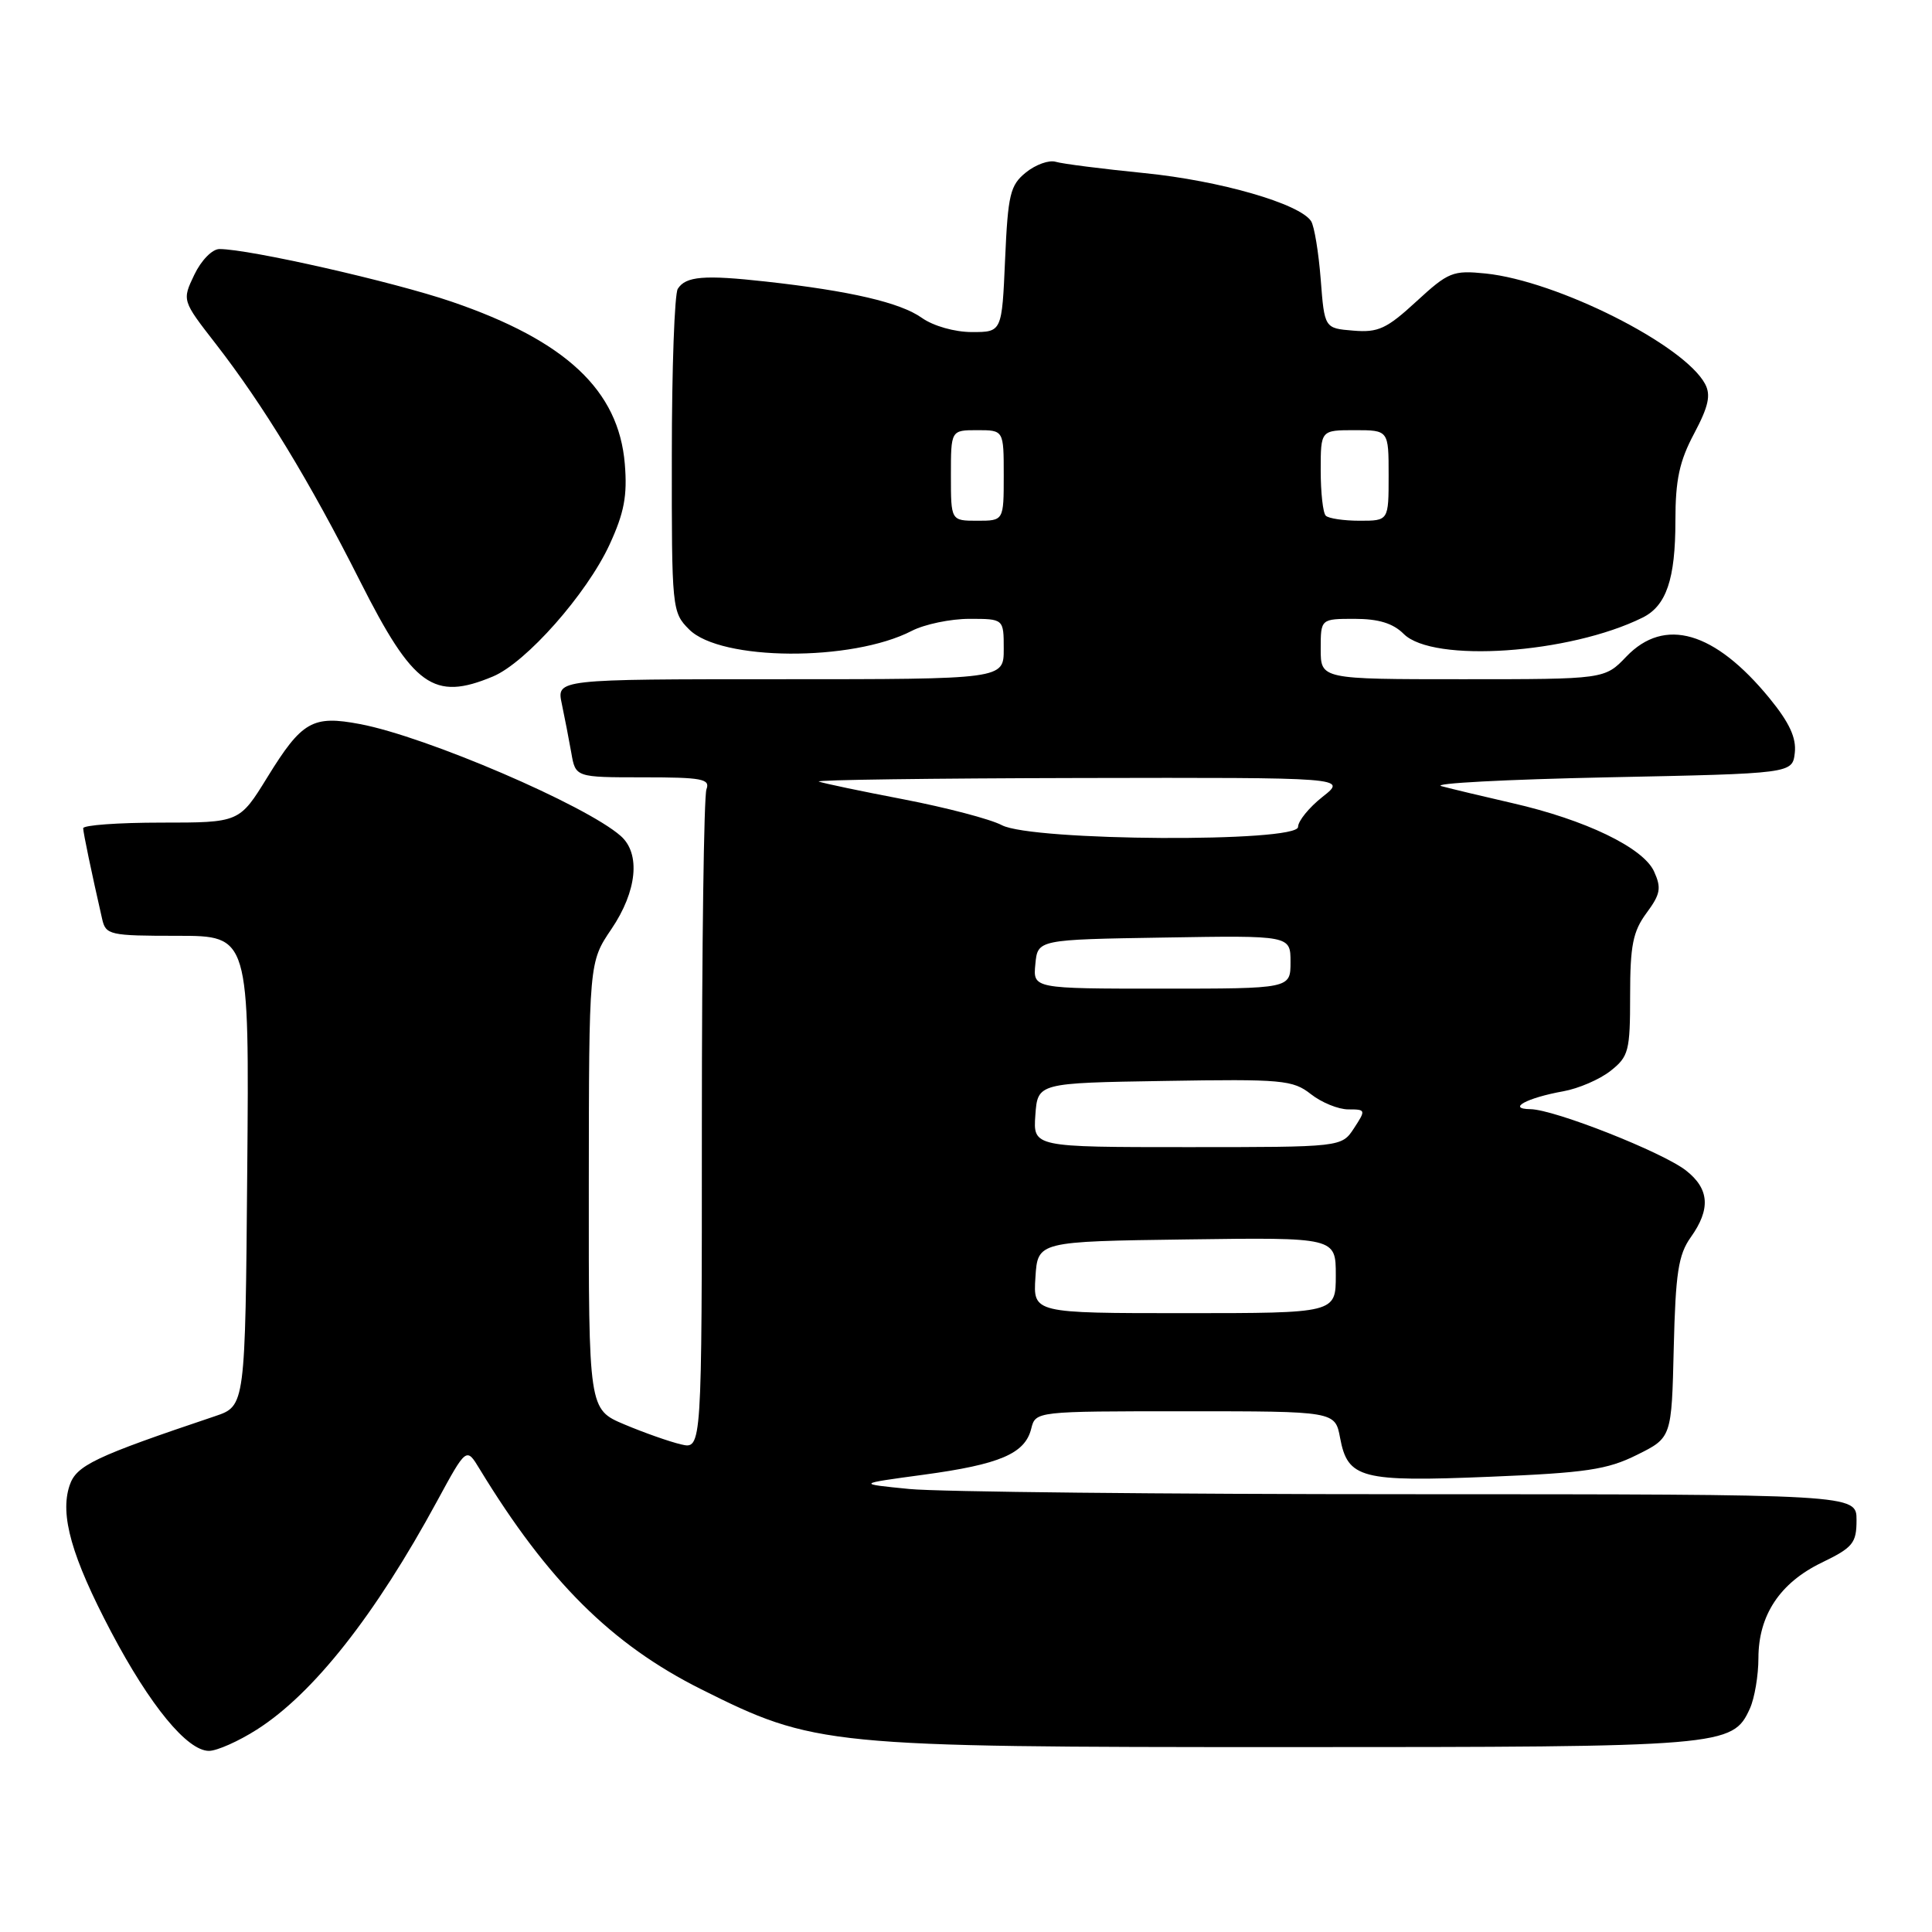 <?xml version="1.0" encoding="UTF-8" standalone="no"?>
<!DOCTYPE svg PUBLIC "-//W3C//DTD SVG 1.1//EN" "http://www.w3.org/Graphics/SVG/1.1/DTD/svg11.dtd" >
<svg xmlns="http://www.w3.org/2000/svg" xmlns:xlink="http://www.w3.org/1999/xlink" version="1.1" viewBox="0 0 256 256">
 <g >
 <path fill="currentColor"
d=" M 34.05 229.17 C 41.52 224.41 49.72 214.02 57.92 198.90 C 61.80 191.76 61.80 191.76 63.54 194.63 C 72.58 209.48 81.03 217.89 92.90 223.83 C 107.93 231.35 109.40 231.50 170.50 231.50 C 228.57 231.50 229.58 231.42 231.87 226.39 C 232.49 225.02 233.00 222.01 233.00 219.70 C 233.01 214.02 235.85 209.73 241.40 207.05 C 245.53 205.05 246.00 204.47 246.00 201.41 C 246.00 198.00 246.00 198.00 186.75 197.99 C 154.16 197.99 124.35 197.68 120.50 197.30 C 113.50 196.61 113.50 196.61 122.37 195.41 C 132.49 194.04 135.81 192.62 136.64 189.32 C 137.22 187.00 137.22 187.00 157.06 187.00 C 176.91 187.00 176.91 187.00 177.57 190.53 C 178.58 195.92 180.35 196.38 197.36 195.68 C 210.14 195.16 212.97 194.74 216.90 192.78 C 221.50 190.50 221.50 190.50 221.78 178.61 C 222.02 168.68 222.39 166.26 224.03 163.95 C 226.69 160.22 226.51 157.54 223.42 155.11 C 220.31 152.67 205.98 147.01 202.78 146.97 C 199.62 146.93 202.31 145.47 207.15 144.60 C 209.16 144.24 211.97 143.03 213.40 141.90 C 215.81 140.00 216.00 139.28 216.00 131.89 C 216.00 125.28 216.37 123.42 218.17 120.98 C 220.02 118.48 220.17 117.67 219.17 115.47 C 217.73 112.32 210.08 108.63 200.41 106.42 C 196.61 105.55 192.38 104.54 191.00 104.17 C 189.62 103.80 199.53 103.28 213.00 103.00 C 237.50 102.50 237.50 102.50 237.82 99.75 C 238.04 97.77 237.11 95.75 234.46 92.51 C 227.19 83.64 220.56 81.72 215.50 87.00 C 212.63 90.00 212.63 90.00 193.81 90.00 C 175.00 90.00 175.00 90.00 175.00 86.00 C 175.00 82.00 175.00 82.00 179.50 82.00 C 182.67 82.00 184.59 82.59 186.00 84.00 C 189.87 87.87 207.97 86.63 217.64 81.84 C 220.80 80.28 222.00 76.74 222.00 69.01 C 222.00 63.58 222.53 61.11 224.48 57.45 C 226.39 53.85 226.72 52.35 225.93 50.87 C 223.15 45.68 206.33 37.22 196.85 36.24 C 192.51 35.80 191.92 36.04 187.67 39.95 C 183.75 43.56 182.62 44.09 179.32 43.81 C 175.50 43.50 175.50 43.50 175.00 37.00 C 174.72 33.42 174.15 29.97 173.73 29.31 C 172.23 26.99 161.66 23.94 151.66 22.94 C 146.07 22.38 140.78 21.71 139.89 21.44 C 139.00 21.17 137.23 21.81 135.94 22.85 C 133.85 24.54 133.56 25.75 133.18 34.37 C 132.76 44.00 132.76 44.00 128.79 44.00 C 126.50 44.00 123.68 43.20 122.15 42.12 C 119.30 40.09 112.67 38.55 101.50 37.31 C 93.30 36.40 90.87 36.60 89.81 38.27 C 89.38 38.95 89.02 48.86 89.02 60.30 C 89.00 80.71 89.04 81.13 91.32 83.41 C 95.50 87.59 112.88 87.70 120.82 83.59 C 122.51 82.72 125.95 82.00 128.45 82.00 C 133.00 82.00 133.00 82.00 133.00 86.00 C 133.00 90.00 133.00 90.00 103.38 90.00 C 73.75 90.00 73.75 90.00 74.44 93.25 C 74.82 95.04 75.38 97.96 75.70 99.75 C 76.26 103.00 76.26 103.00 85.24 103.00 C 93.01 103.00 94.13 103.21 93.61 104.58 C 93.27 105.45 93.00 125.49 93.00 149.10 C 93.00 192.04 93.00 192.04 90.25 191.39 C 88.74 191.04 85.36 189.85 82.75 188.75 C 78.00 186.75 78.00 186.75 78.02 157.13 C 78.04 127.50 78.04 127.50 81.02 123.10 C 84.41 118.09 84.91 113.11 82.25 110.77 C 77.62 106.68 56.49 97.61 47.73 95.95 C 41.42 94.75 40.01 95.55 35.42 103.00 C 31.72 109.00 31.72 109.00 21.36 109.00 C 15.66 109.00 11.01 109.34 11.02 109.75 C 11.05 110.42 12.08 115.39 13.53 121.75 C 14.01 123.89 14.50 124.00 23.53 124.00 C 33.03 124.00 33.03 124.00 32.76 155.15 C 32.50 186.30 32.50 186.30 28.50 187.65 C 12.49 193.03 10.11 194.17 9.22 196.83 C 7.91 200.74 9.49 206.29 14.73 216.24 C 19.89 226.02 24.81 232.00 27.69 232.00 C 28.74 232.00 31.61 230.73 34.05 229.17 Z  M 65.31 89.64 C 69.70 87.81 77.75 78.70 80.77 72.16 C 82.71 67.95 83.14 65.68 82.79 61.47 C 81.98 51.71 74.98 45.15 59.86 39.98 C 52.12 37.33 33.02 33.00 29.08 33.00 C 28.12 33.00 26.66 34.50 25.75 36.40 C 24.12 39.81 24.12 39.81 28.58 45.55 C 34.90 53.69 41.02 63.75 47.71 77.01 C 54.76 90.98 57.46 92.92 65.31 89.64 Z  M 137.20 169.25 C 137.50 164.50 137.50 164.50 157.25 164.23 C 177.00 163.96 177.00 163.96 177.00 168.98 C 177.00 174.00 177.00 174.00 156.95 174.00 C 136.89 174.00 136.89 174.00 137.20 169.25 Z  M 137.19 147.75 C 137.50 143.50 137.50 143.50 154.31 143.23 C 169.91 142.97 171.31 143.10 173.70 144.98 C 175.11 146.09 177.34 147.00 178.66 147.00 C 180.98 147.00 181.00 147.07 179.41 149.50 C 177.77 152.00 177.77 152.00 157.33 152.00 C 136.89 152.00 136.89 152.00 137.19 147.75 Z  M 137.19 127.75 C 137.50 124.50 137.50 124.50 154.25 124.23 C 171.00 123.95 171.00 123.95 171.00 127.48 C 171.00 131.00 171.00 131.00 153.94 131.00 C 136.87 131.00 136.87 131.00 137.19 127.75 Z  M 132.75 109.34 C 131.24 108.54 125.39 107.01 119.75 105.92 C 114.11 104.84 109.05 103.78 108.50 103.56 C 107.95 103.34 123.47 103.13 143.00 103.09 C 178.50 103.02 178.50 103.02 175.25 105.58 C 173.46 106.99 172.00 108.79 172.00 109.57 C 172.00 111.66 136.77 111.46 132.75 109.34 Z  M 126.00 63.00 C 126.00 57.00 126.00 57.00 129.50 57.00 C 133.00 57.00 133.00 57.00 133.00 63.00 C 133.00 69.00 133.00 69.00 129.50 69.00 C 126.00 69.00 126.00 69.00 126.00 63.00 Z  M 175.67 68.33 C 175.30 67.97 175.00 65.27 175.00 62.33 C 175.00 57.00 175.00 57.00 179.50 57.00 C 184.00 57.00 184.00 57.00 184.00 63.00 C 184.00 69.00 184.00 69.00 180.17 69.00 C 178.06 69.00 176.03 68.70 175.67 68.33 Z "/>
</g>
</svg>